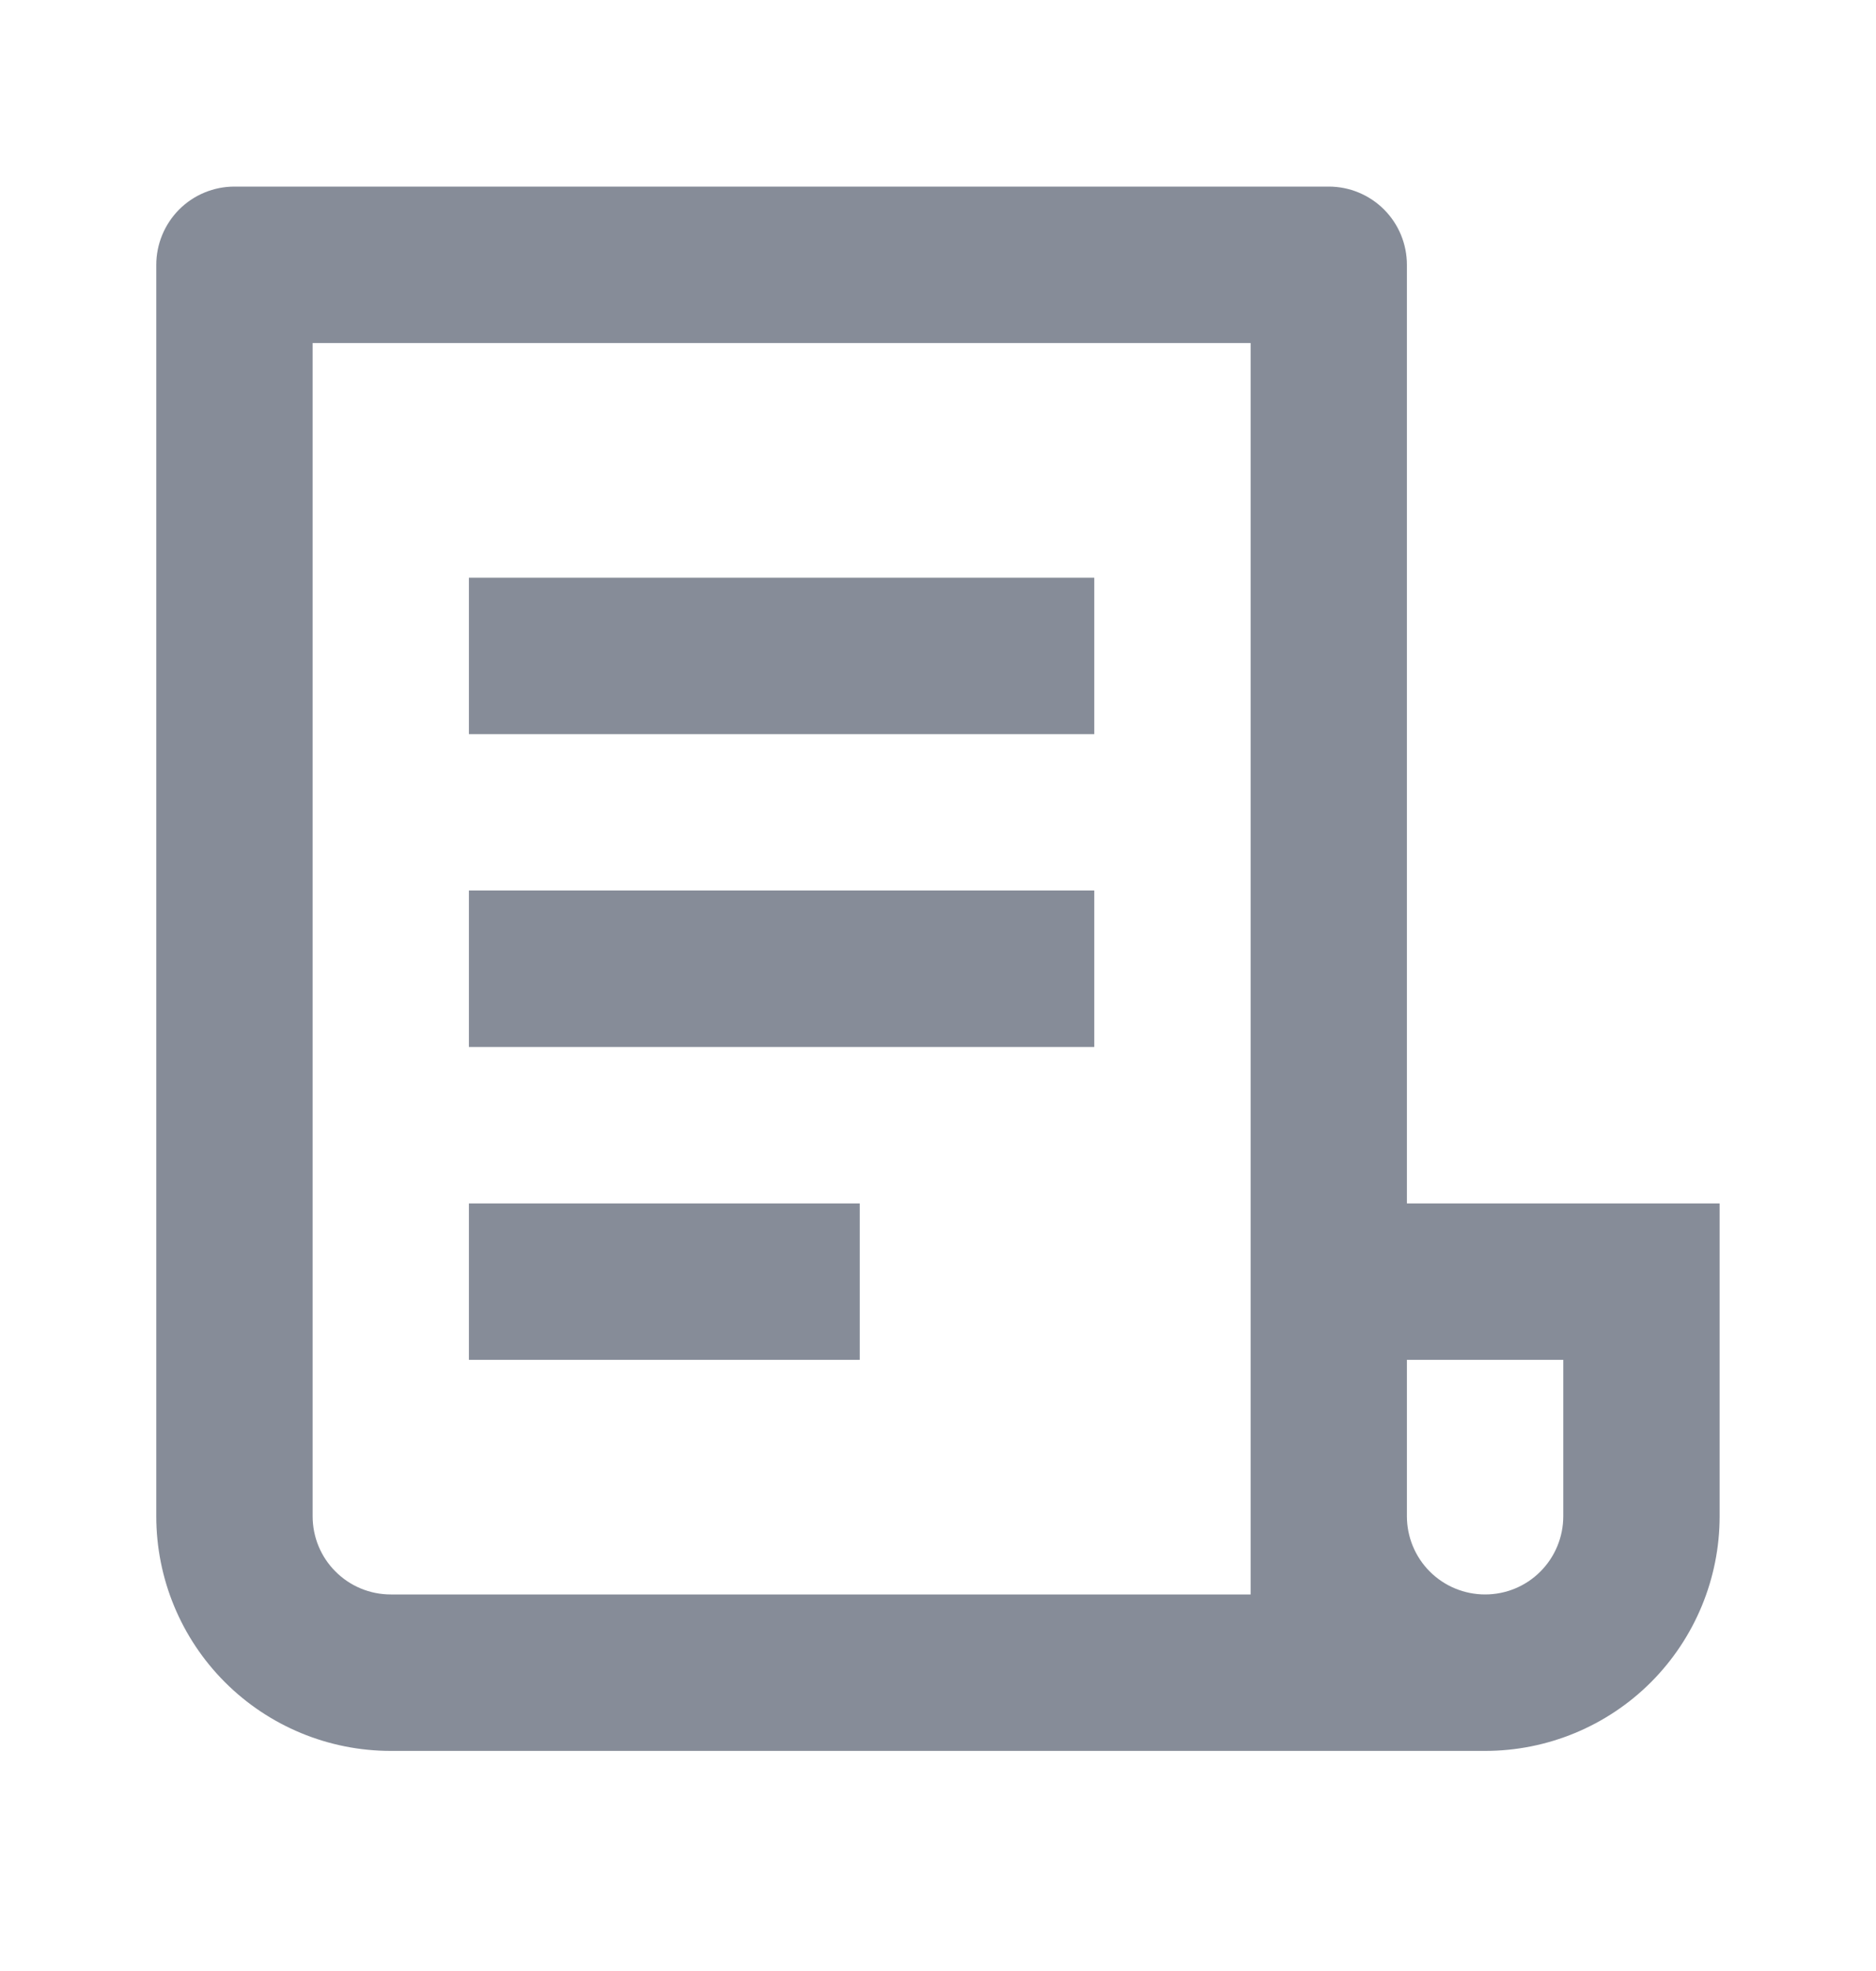 <svg width="20" height="21" viewBox="0 0 20 21" fill="none" xmlns="http://www.w3.org/2000/svg">
<path d="M15.833 18.655H4.166C3.503 18.655 2.867 18.392 2.398 17.923C1.929 17.454 1.666 16.818 1.666 16.155V2.822C1.666 2.601 1.754 2.389 1.91 2.232C2.066 2.076 2.278 1.988 2.499 1.988H14.166C14.387 1.988 14.599 2.076 14.755 2.232C14.912 2.389 14.999 2.601 14.999 2.822V12.822H18.333V16.155C18.333 16.818 18.069 17.454 17.601 17.923C17.132 18.392 16.496 18.655 15.833 18.655ZM14.999 14.488V16.155C14.999 16.376 15.087 16.588 15.243 16.744C15.4 16.901 15.612 16.988 15.833 16.988C16.054 16.988 16.266 16.901 16.422 16.744C16.578 16.588 16.666 16.376 16.666 16.155V14.488H14.999ZM13.333 16.988V3.655H3.333V16.155C3.333 16.376 3.42 16.588 3.577 16.744C3.733 16.901 3.945 16.988 4.166 16.988H13.333ZM4.999 6.155H11.666V7.822H4.999V6.155ZM4.999 9.488H11.666V11.155H4.999V9.488ZM4.999 12.822H9.166V14.488H4.999V12.822Z" fill="#868C98"/>
</svg>
